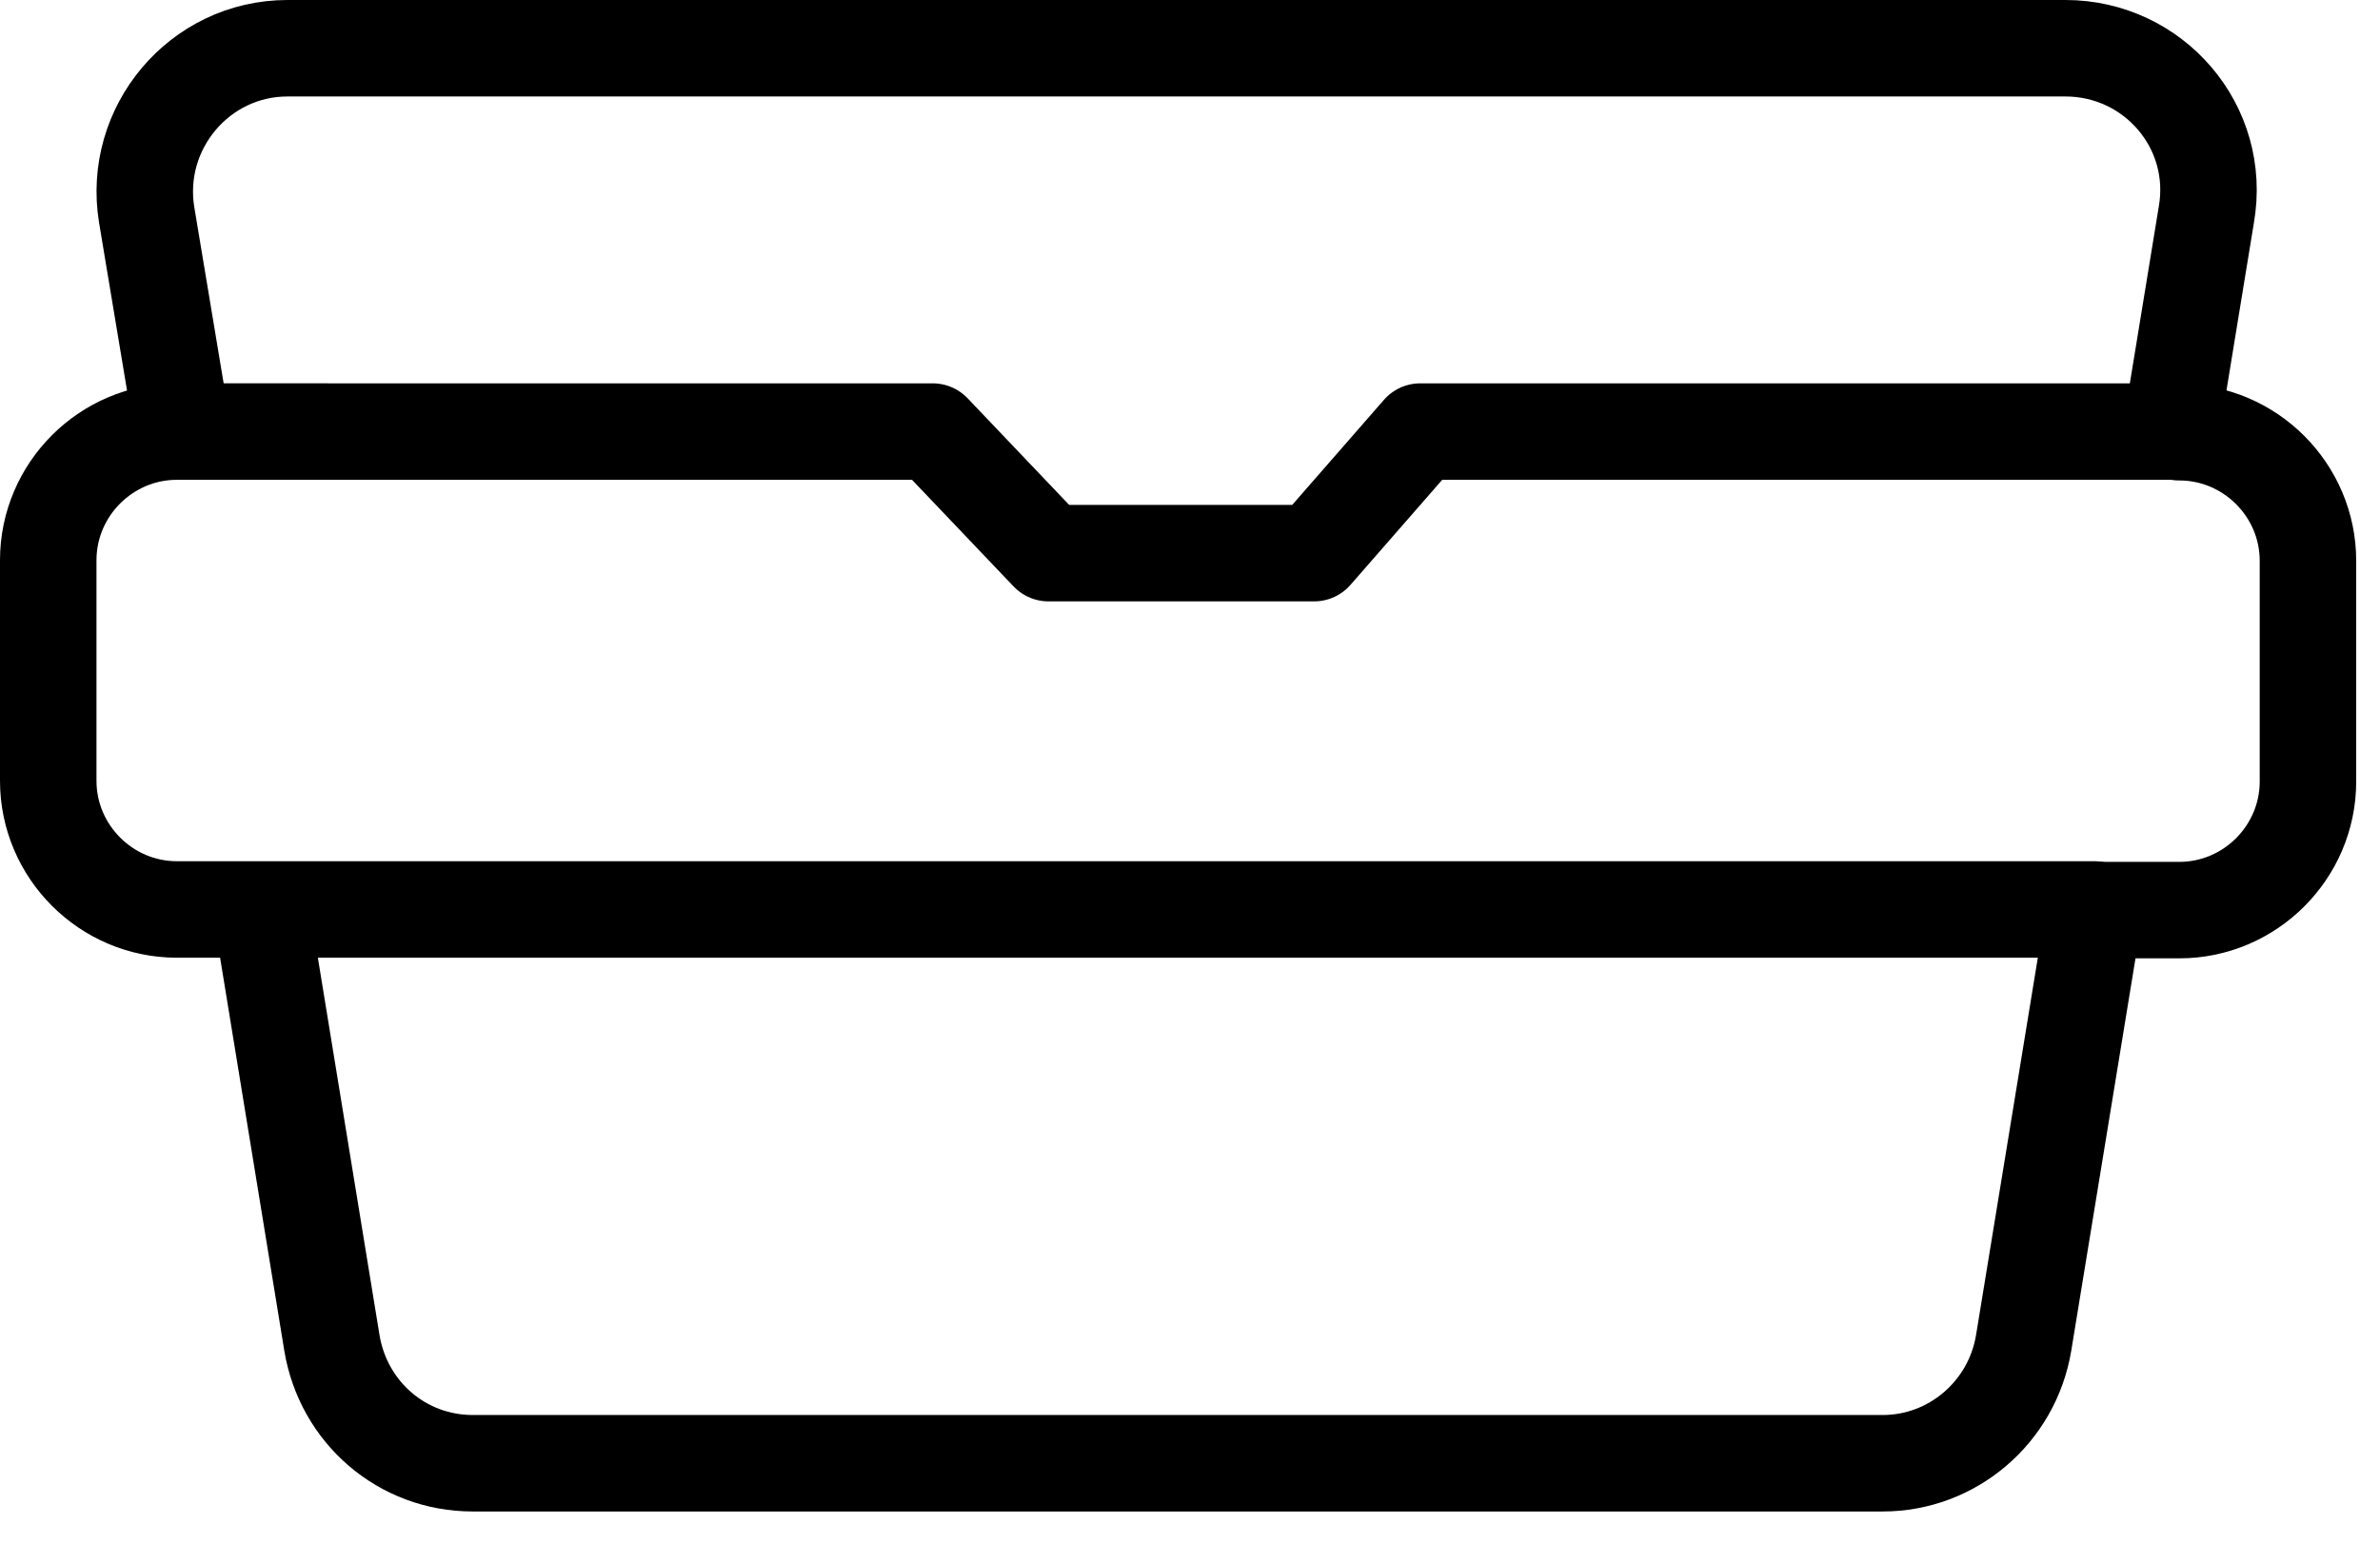 <?xml version="1.0" encoding="utf-8"?>
<!-- Generator: Adobe Illustrator 24.1.3, SVG Export Plug-In . SVG Version: 6.00 Build 0)  -->
<svg version="1.1" id="Layer_1" xmlns="http://www.w3.org/2000/svg" xmlns:xlink="http://www.w3.org/1999/xlink" x="0px" y="0px"
	 viewBox="0 0 37 24" style="enable-background:new 0 0 37 24;" xml:space="preserve">
<style type="text/css">
	.st0{fill:none;stroke:#000000;stroke-width:1.5;stroke-miterlimit:10;}
	.st1{fill:none;stroke:#000000;stroke-width:1.5;stroke-linecap:round;stroke-linejoin:round;stroke-miterlimit:10;}
</style>
<path class="st0" d="M32.56,14.16l-1.1,6.72c-0.18,1.08-1.11,1.87-2.19,1.87H7.35c-1.1,0-2.01-0.79-2.19-1.87l-1.06-6.49"/>
<path class="st0" d="M2.84,6.7L2.28,3.34C2.06,1.99,3.1,0.75,4.47,0.75h27.64c1.37,0,2.43,1.22,2.19,2.59L33.75,6.7"/>
<path class="st1" d="M33.88,6.72c1.1,0,2,0.9,2,2v3.43c0,1.1-0.9,2-2,2h-1.31"/>
<path class="st1" d="M32.56,14.14H2.75c-1.1,0-2-0.9-2-2V8.71c0-1.1,0.9-2,2-2H14.5l1.8,1.89h4.13l1.65-1.89h11.79"/>
</svg>
